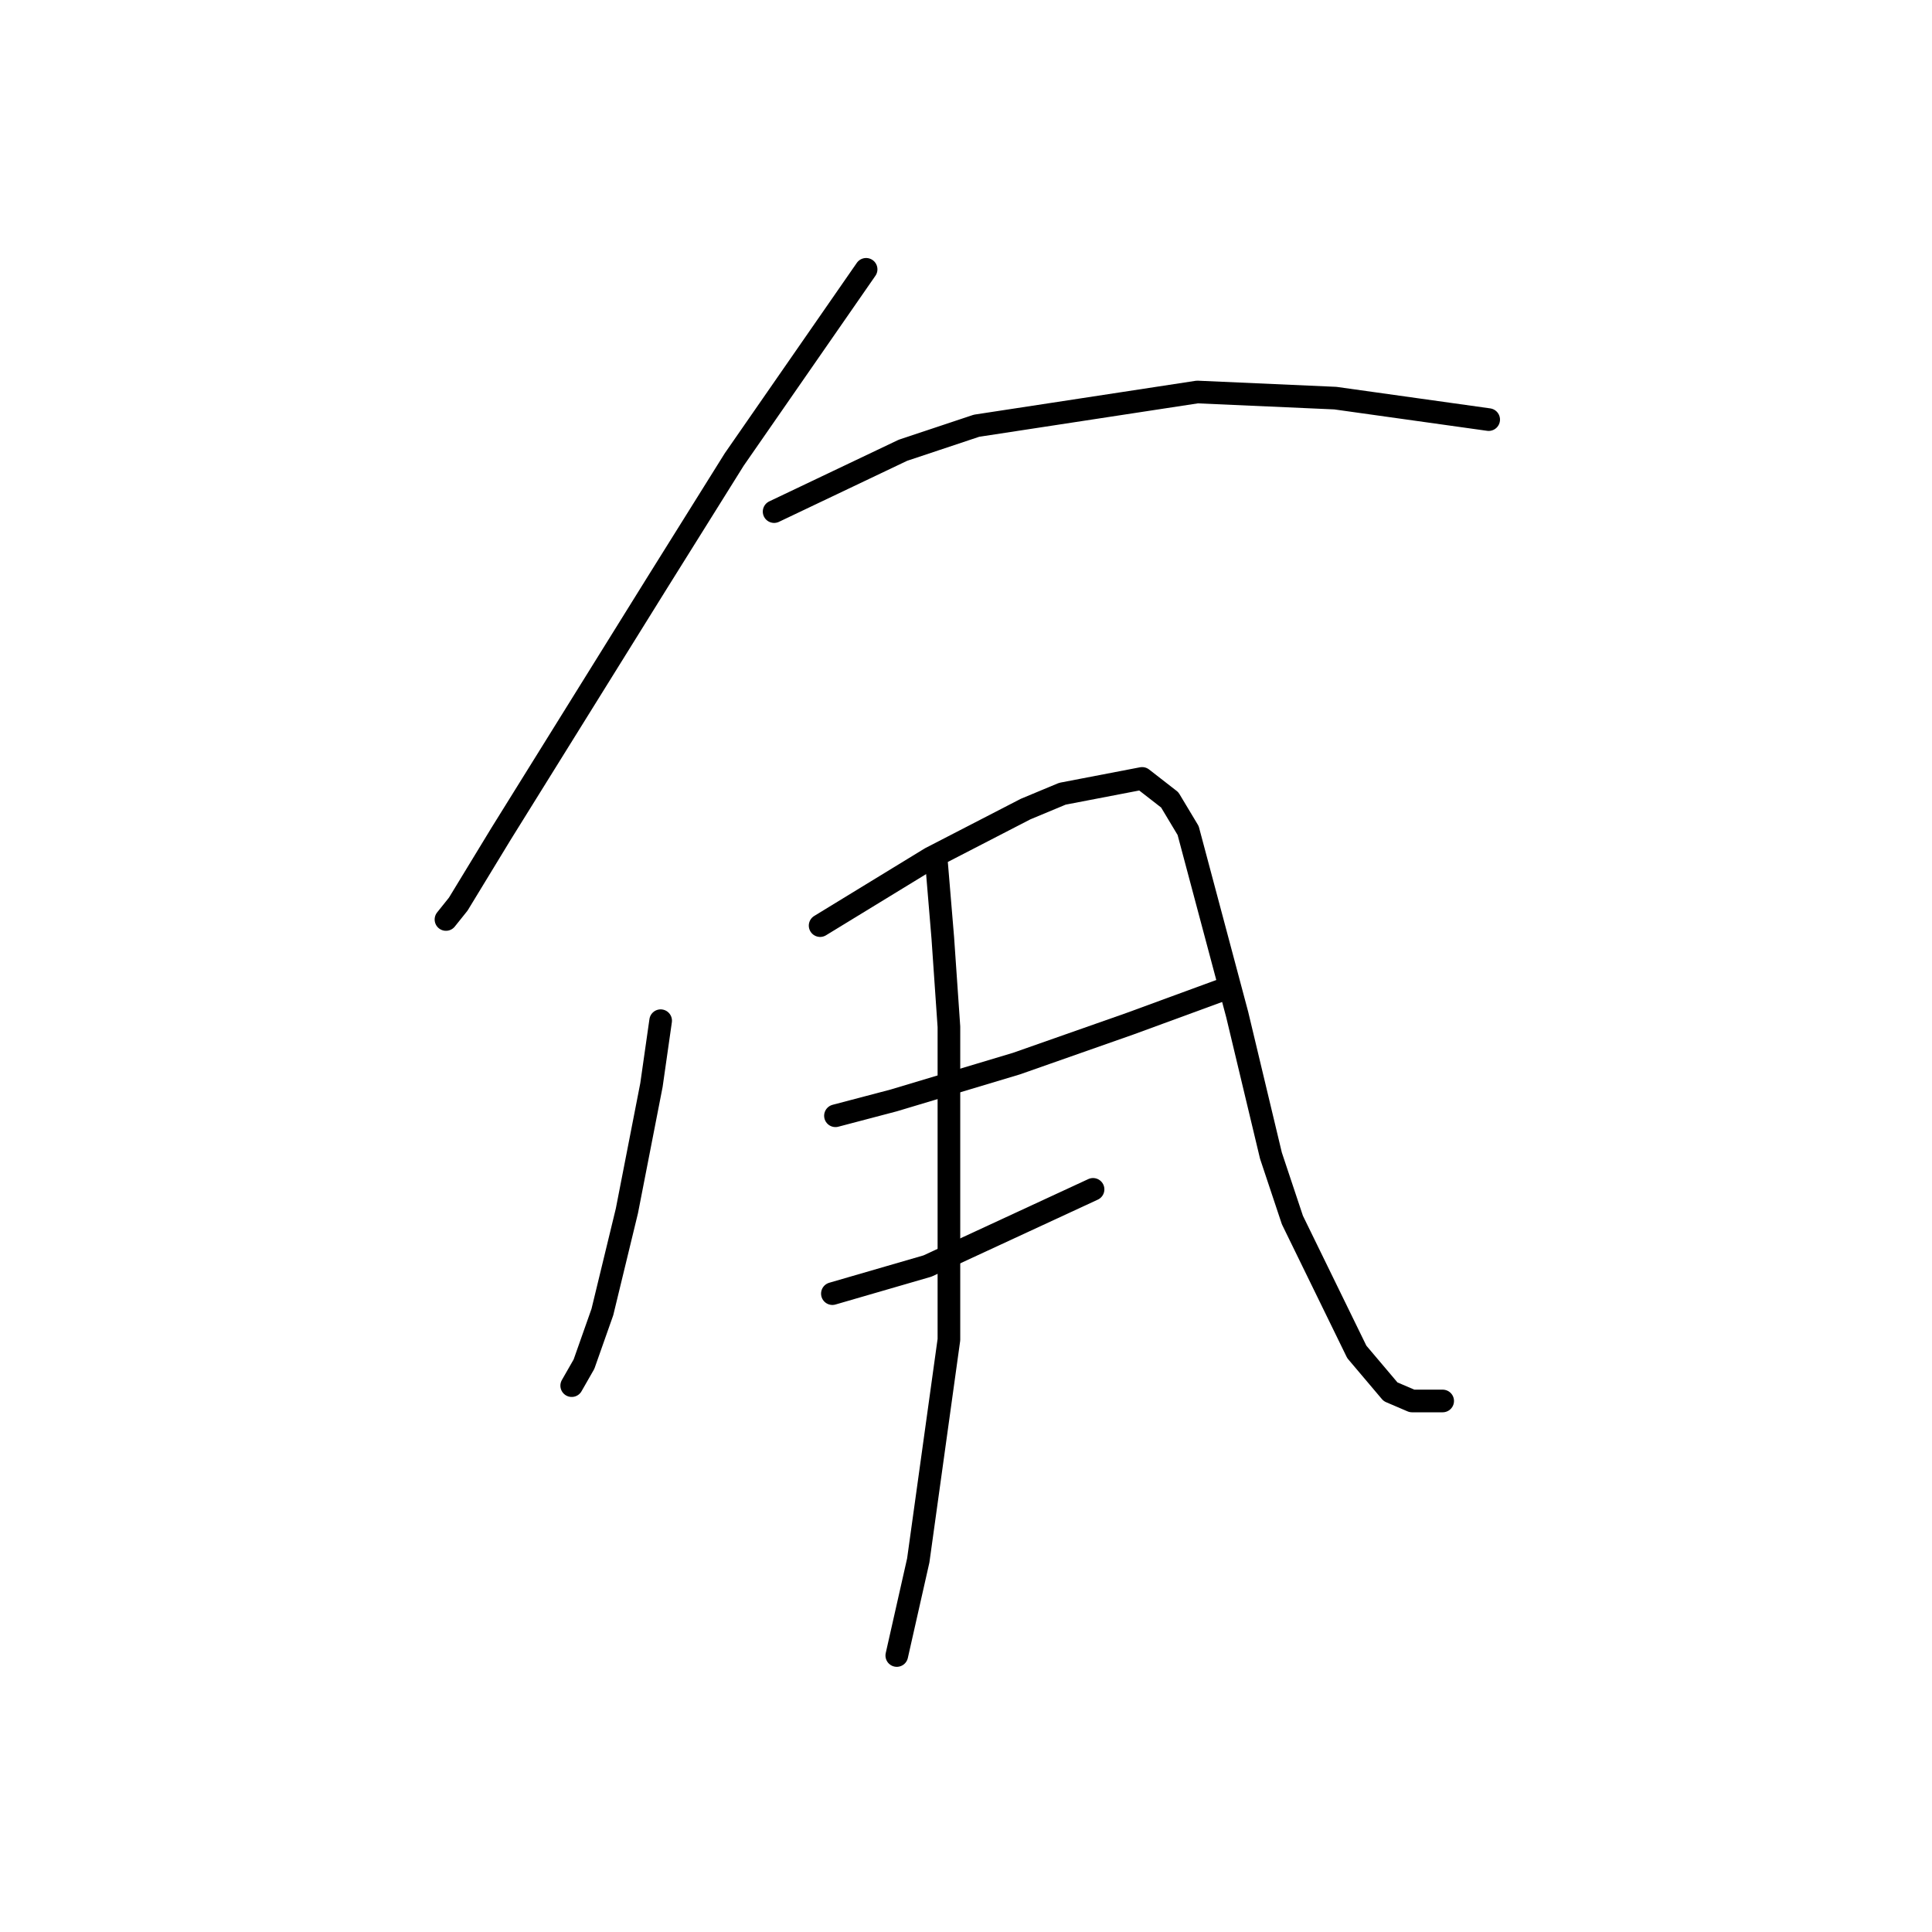 <?xml version="1.0" standalone="no"?>
    <svg width="256" height="256" xmlns="http://www.w3.org/2000/svg" version="1.1">
    <polyline stroke="black" stroke-width="3" stroke-linecap="round" fill="transparent" stroke-linejoin="round" points="114.765 35.687 97.292 60.882 87.133 77.136 66.408 110.458 60.719 119.805 59.093 121.836 59.093 121.836 " />
        <polyline stroke="black" stroke-width="3" stroke-linecap="round" fill="transparent" stroke-linejoin="round" points="102.574 67.79 119.642 59.663 129.395 56.412 158.653 51.942 176.939 52.754 197.258 55.599 197.258 55.599 " />
        <polyline stroke="black" stroke-width="3" stroke-linecap="round" fill="transparent" stroke-linejoin="round" points="87.539 135.247 86.32 143.78 83.069 160.441 79.818 173.851 77.38 180.76 75.754 183.604 75.754 183.604 " />
        <polyline stroke="black" stroke-width="3" stroke-linecap="round" fill="transparent" stroke-linejoin="round" points="108.67 122.649 123.299 113.709 135.896 107.207 140.773 105.175 151.338 103.144 154.996 105.988 157.434 110.052 163.936 134.434 168.406 153.127 171.25 161.66 179.784 179.134 184.254 184.417 187.099 185.636 191.162 185.636 191.162 185.636 " />
        <polyline stroke="black" stroke-width="3" stroke-linecap="round" fill="transparent" stroke-linejoin="round" points="110.702 147.844 118.423 145.812 126.55 143.374 134.677 140.936 149.713 135.653 161.904 131.183 161.904 131.183 " />
        <polyline stroke="black" stroke-width="3" stroke-linecap="round" fill="transparent" stroke-linejoin="round" points="110.295 171.413 122.893 167.756 144.836 157.597 144.836 157.597 " />
        <polyline stroke="black" stroke-width="3" stroke-linecap="round" fill="transparent" stroke-linejoin="round" points="124.112 114.522 124.925 124.275 125.737 136.059 125.737 177.509 121.674 206.767 118.829 219.364 118.829 219.364 " />
        </svg>